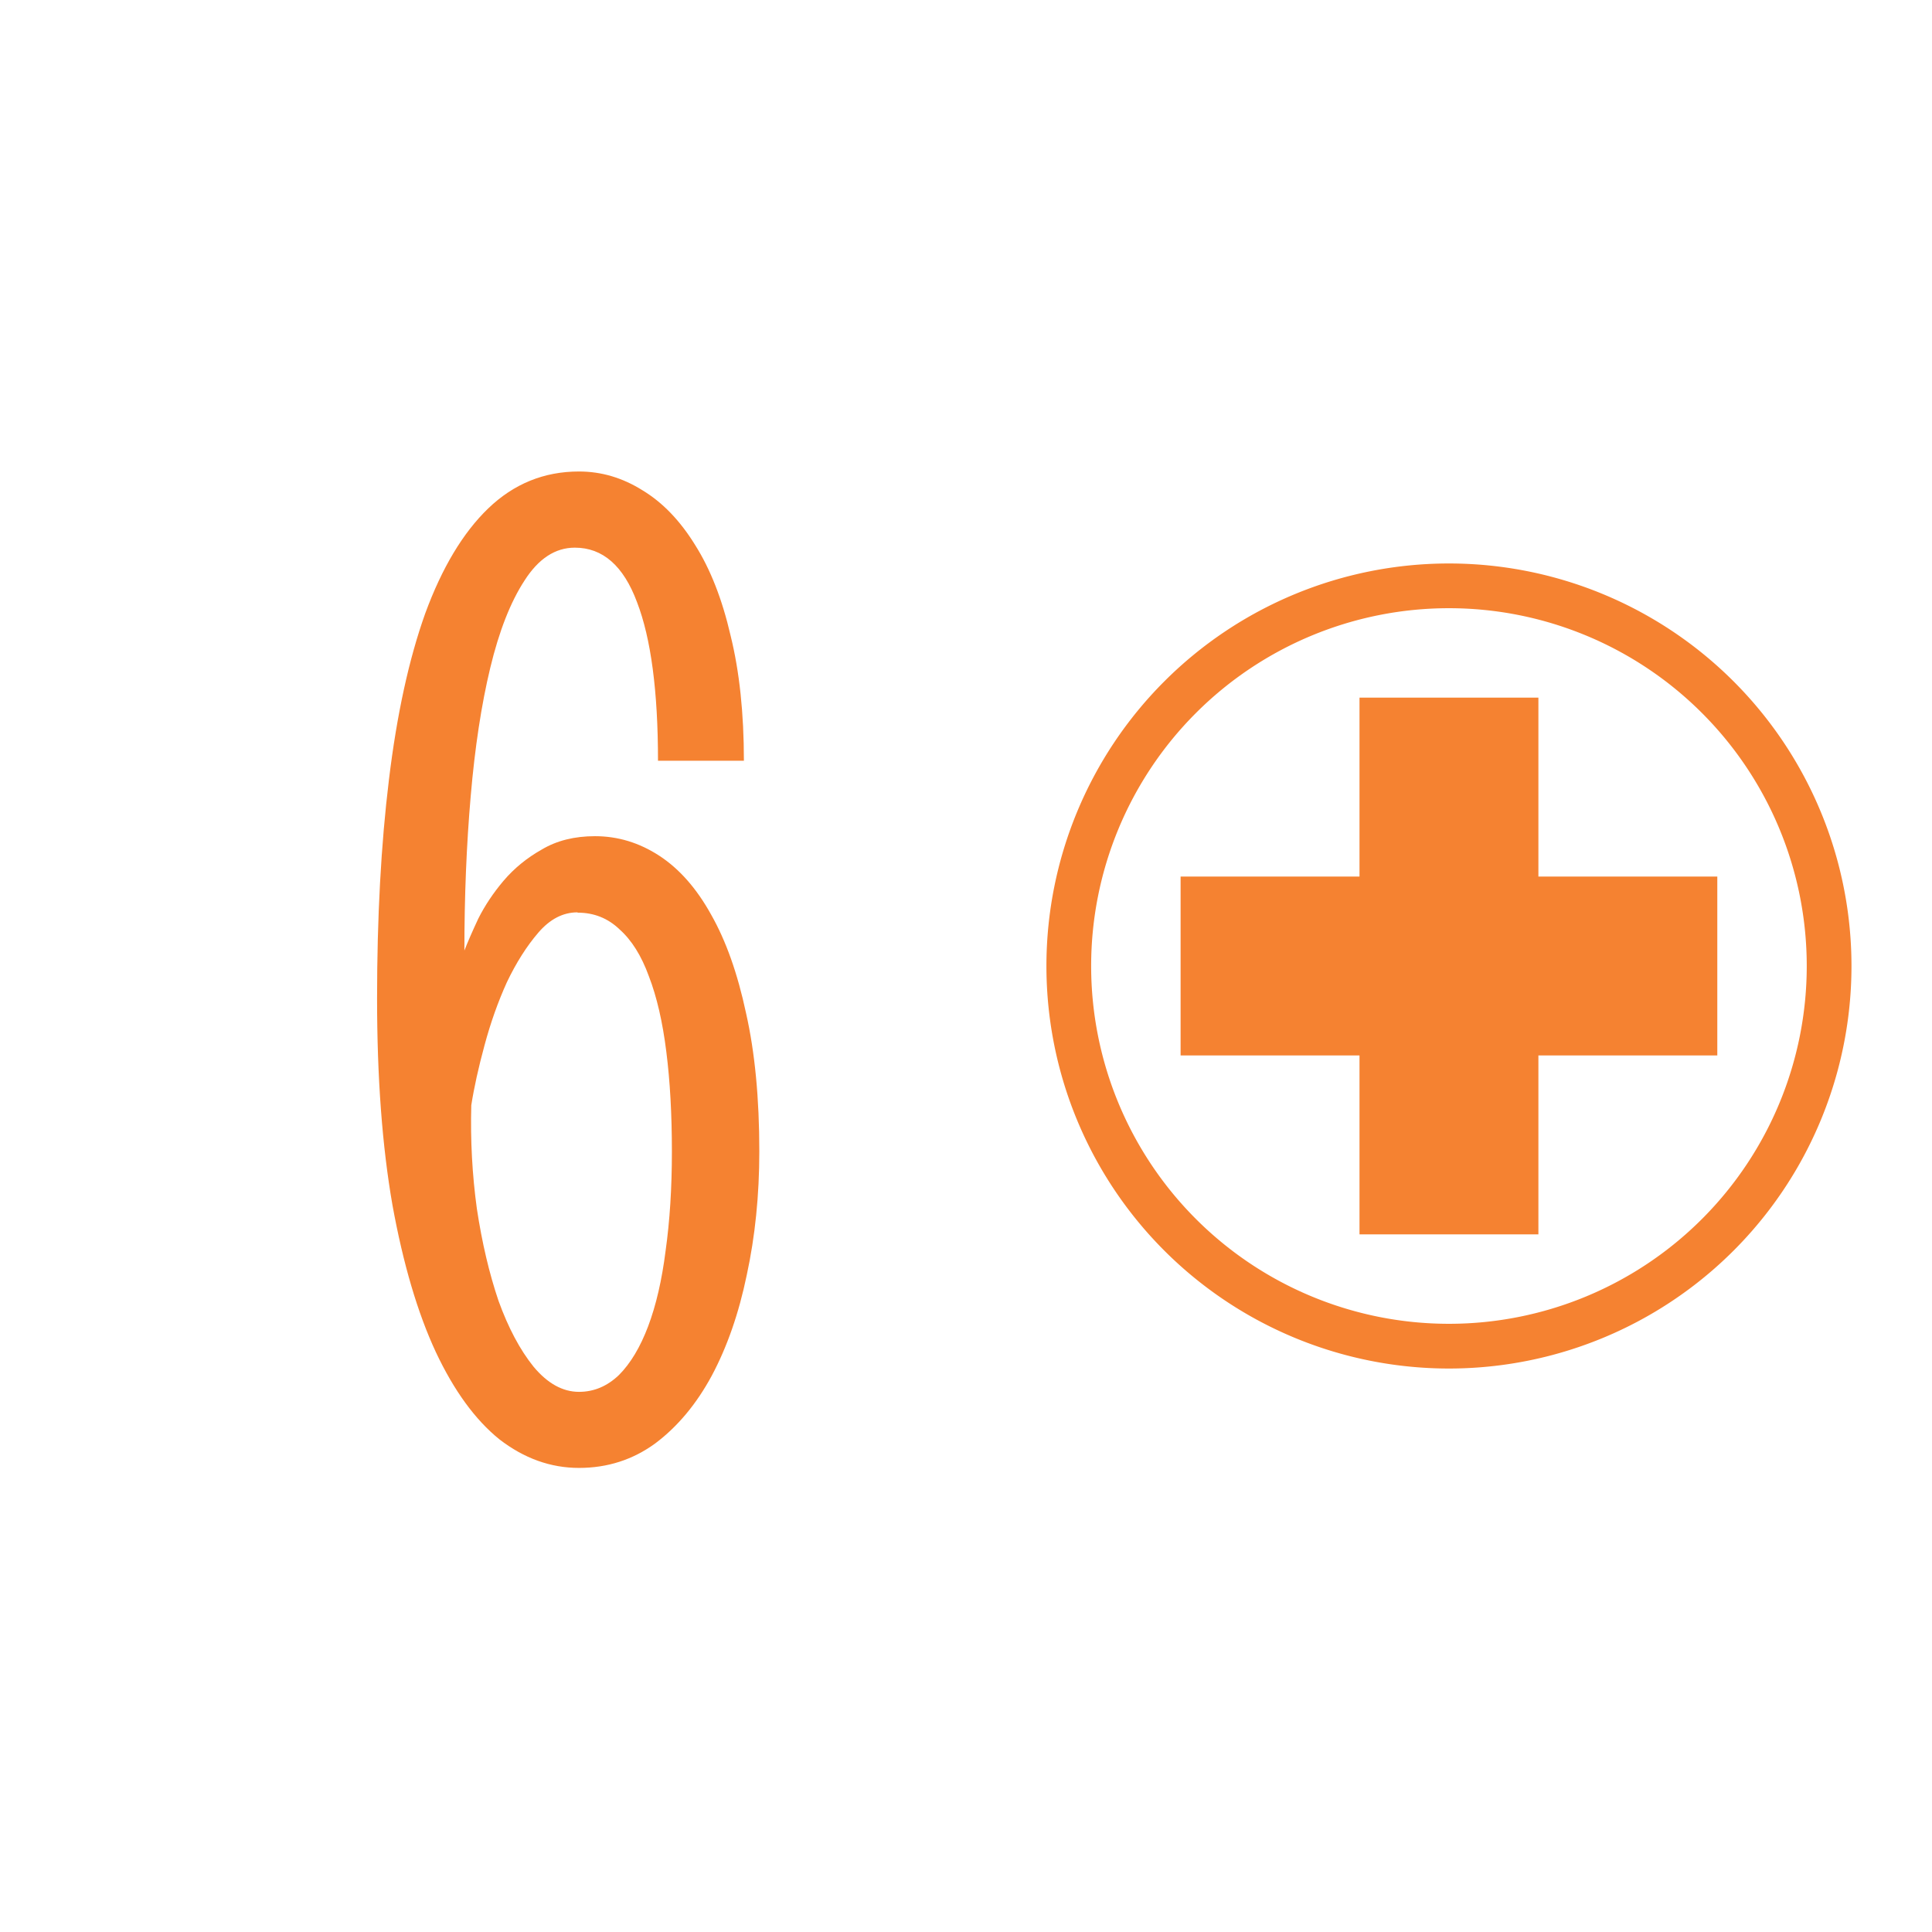 <?xml version='1.0' encoding='UTF-8'?>
<!-- Created with Inkscape (http://www.inkscape.org/) and export_objects.py -->
<svg xmlns:cc="http://creativecommons.org/ns#" xmlns:dc="http://purl.org/dc/elements/1.1/" xmlns:inkscape="http://www.inkscape.org/namespaces/inkscape" xmlns:rdf="http://www.w3.org/1999/02/22-rdf-syntax-ns#" xmlns:sodipodi="http://sodipodi.sourceforge.net/DTD/sodipodi-0.dtd" xmlns:xlink="http://www.w3.org/1999/xlink" xmlns="http://www.w3.org/2000/svg" version="1.1" sodipodi:docname="orange-06.svg" inkscape:version="0.92.3 (2405546, 2018-03-11)" id="svg8" viewBox="0 0 19.05 19.05" height="54pt" width="54pt"><sodipodi:namedview inkscape:bbox-nodes="true" inkscape:snap-bbox="false" inkscape:lockguides="true" inkscape:snap-to-guides="true" inkscape:measure-end="-194.588,381.008" inkscape:measure-start="-144.62,344.012" inkscape:snap-nodes="false" inkscape:guide-bbox="true" showguides="true" inkscape:snap-text-baseline="true" inkscape:snap-midpoints="false" inkscape:object-paths="false" inkscape:snap-others="true" inkscape:object-nodes="true" inkscape:snap-intersection-paths="false" inkscape:snap-grids="true" inkscape:window-maximized="1" inkscape:window-y="43" inkscape:window-x="1909" inkscape:window-height="940" inkscape:window-width="1280" inkscape:snap-smooth-nodes="false" inkscape:snap-center="true" inkscape:snap-object-midpoints="true" units="pt" showgrid="true" inkscape:current-layer="layer3" inkscape:document-units="pt" inkscape:cy="540.00004" inkscape:cx="2096.6909" inkscape:zoom="0.30373833" inkscape:pageshadow="2" inkscape:pageopacity="0.0" borderopacity="1.0" bordercolor="#666666" pagecolor="#ffffff" id="base">
    <inkscape:grid originy="0" originx="0" spacingy="1.587" spacingx="1.587" units="pt" id="grid10" type="xygrid" visible="true"/>
  </sodipodi:namedview>
  <g inkscape:groupmode="layer" inkscape:label="orange-" transform="matrix(1,0,0,1,-177.8,-152.4)"><g id="g11410" inkscape:label="06">
      <rect style="opacity:1;fill:#ffffff;fill-opacity:1;stroke:none;stroke-width:0.706;stroke-linecap:butt;stroke-linejoin:miter;stroke-miterlimit:47.146;stroke-dasharray:none;stroke-dashoffset:0;stroke-opacity:1;paint-order:markers fill stroke" id="rect5087" width="19.05" height="19.05" x="177.8" y="152.4"/>
      <path inkscape:connector-curvature="0" id="path9466" d="m 122.237,164.306 a 3.969,3.969 0 0 0 -3.969,3.969 3.969,3.969 0 0 0 3.969,3.969 3.969,3.969 0 0 0 3.969,-3.969 3.969,3.969 0 0 0 -3.969,-3.969 z m 0,0.441 a 3.528,3.528 0 0 1 3.528,3.528 3.528,3.528 0 0 1 -3.528,3.528 3.528,3.528 0 0 1 -3.528,-3.528 3.528,3.528 0 0 1 3.528,-3.528 z m -0.882,0.882 v 1.764 h -1.764 v 1.764 h 1.764 v 1.764 h 1.764 v -1.764 h 1.764 v -1.764 h -1.764 v -1.764 z" style="display:inline;opacity:1;fill:#f58231;fill-opacity:1;stroke:none;stroke-width:0.176;stroke-linecap:butt;stroke-linejoin:miter;stroke-miterlimit:4;stroke-dasharray:none;stroke-dashoffset:0;stroke-opacity:1;paint-order:fill markers stroke" transform="translate(69.85,-6.35)"/>
      <g id="text5367" style="font-style:normal;font-variant:normal;font-weight:normal;font-stretch:normal;font-size:12.7px;line-height:100%;font-family:'Stint Ultra Condensed';-inkscape-font-specification:'Stint Ultra Condensed, ';font-variant-ligatures:normal;font-variant-caps:normal;font-variant-numeric:normal;text-align:center;letter-spacing:0px;word-spacing:0px;writing-mode:lr-tb;text-anchor:middle;display:inline;fill:#f58231;fill-opacity:1;stroke:none;stroke-width:0.265" aria-label="6">
        <path id="path9994" style="font-style:normal;font-variant:normal;font-weight:normal;font-stretch:normal;font-size:14.111px;font-family:'Stint Ultra Condensed';-inkscape-font-specification:'Stint Ultra Condensed, ';text-align:center;text-anchor:middle;fill:#f58231;fill-opacity:1;stroke-width:0.265" d="m 182.378,161.775 q 0.048,-0.124 0.138,-0.317 0.097,-0.193 0.248,-0.372 0.158,-0.186 0.379,-0.31 0.22,-0.131 0.524,-0.131 0.338,0 0.634,0.193 0.296,0.193 0.51,0.579 0.22,0.386 0.345,0.972 0.131,0.579 0.131,1.364 0,0.648 -0.124,1.22 -0.117,0.565 -0.345,0.992 -0.227,0.42 -0.558,0.668 -0.331,0.241 -0.751,0.241 -0.42,0 -0.785,-0.282 -0.358,-0.289 -0.627,-0.861 -0.269,-0.579 -0.427,-1.447 -0.152,-0.868 -0.152,-2.039 0,-1.199 0.117,-2.157 0.117,-0.965 0.358,-1.64 0.248,-0.675 0.62,-1.034 0.379,-0.365 0.896,-0.365 0.331,0 0.627,0.186 0.296,0.179 0.517,0.537 0.227,0.358 0.351,0.896 0.131,0.531 0.131,1.233 h -0.847 q 0,-1.027 -0.207,-1.564 -0.2,-0.537 -0.613,-0.537 -0.289,0 -0.496,0.324 -0.207,0.317 -0.338,0.861 -0.131,0.544 -0.193,1.268 -0.062,0.717 -0.062,1.523 z m 1.116,-0.379 q -0.214,0 -0.386,0.2 -0.172,0.2 -0.31,0.489 -0.131,0.289 -0.22,0.62 -0.09,0.331 -0.131,0.593 -0.014,0.517 0.055,1.02 0.076,0.503 0.214,0.91 0.145,0.4 0.345,0.648 0.207,0.248 0.448,0.248 0.22,0 0.393,-0.165 0.172,-0.172 0.289,-0.482 0.117,-0.31 0.172,-0.744 0.062,-0.441 0.062,-0.978 0,-0.551 -0.055,-0.985 -0.055,-0.441 -0.172,-0.744 -0.11,-0.303 -0.289,-0.462 -0.172,-0.165 -0.413,-0.165 z"/>
      </g>
    </g>
    </g></svg>
